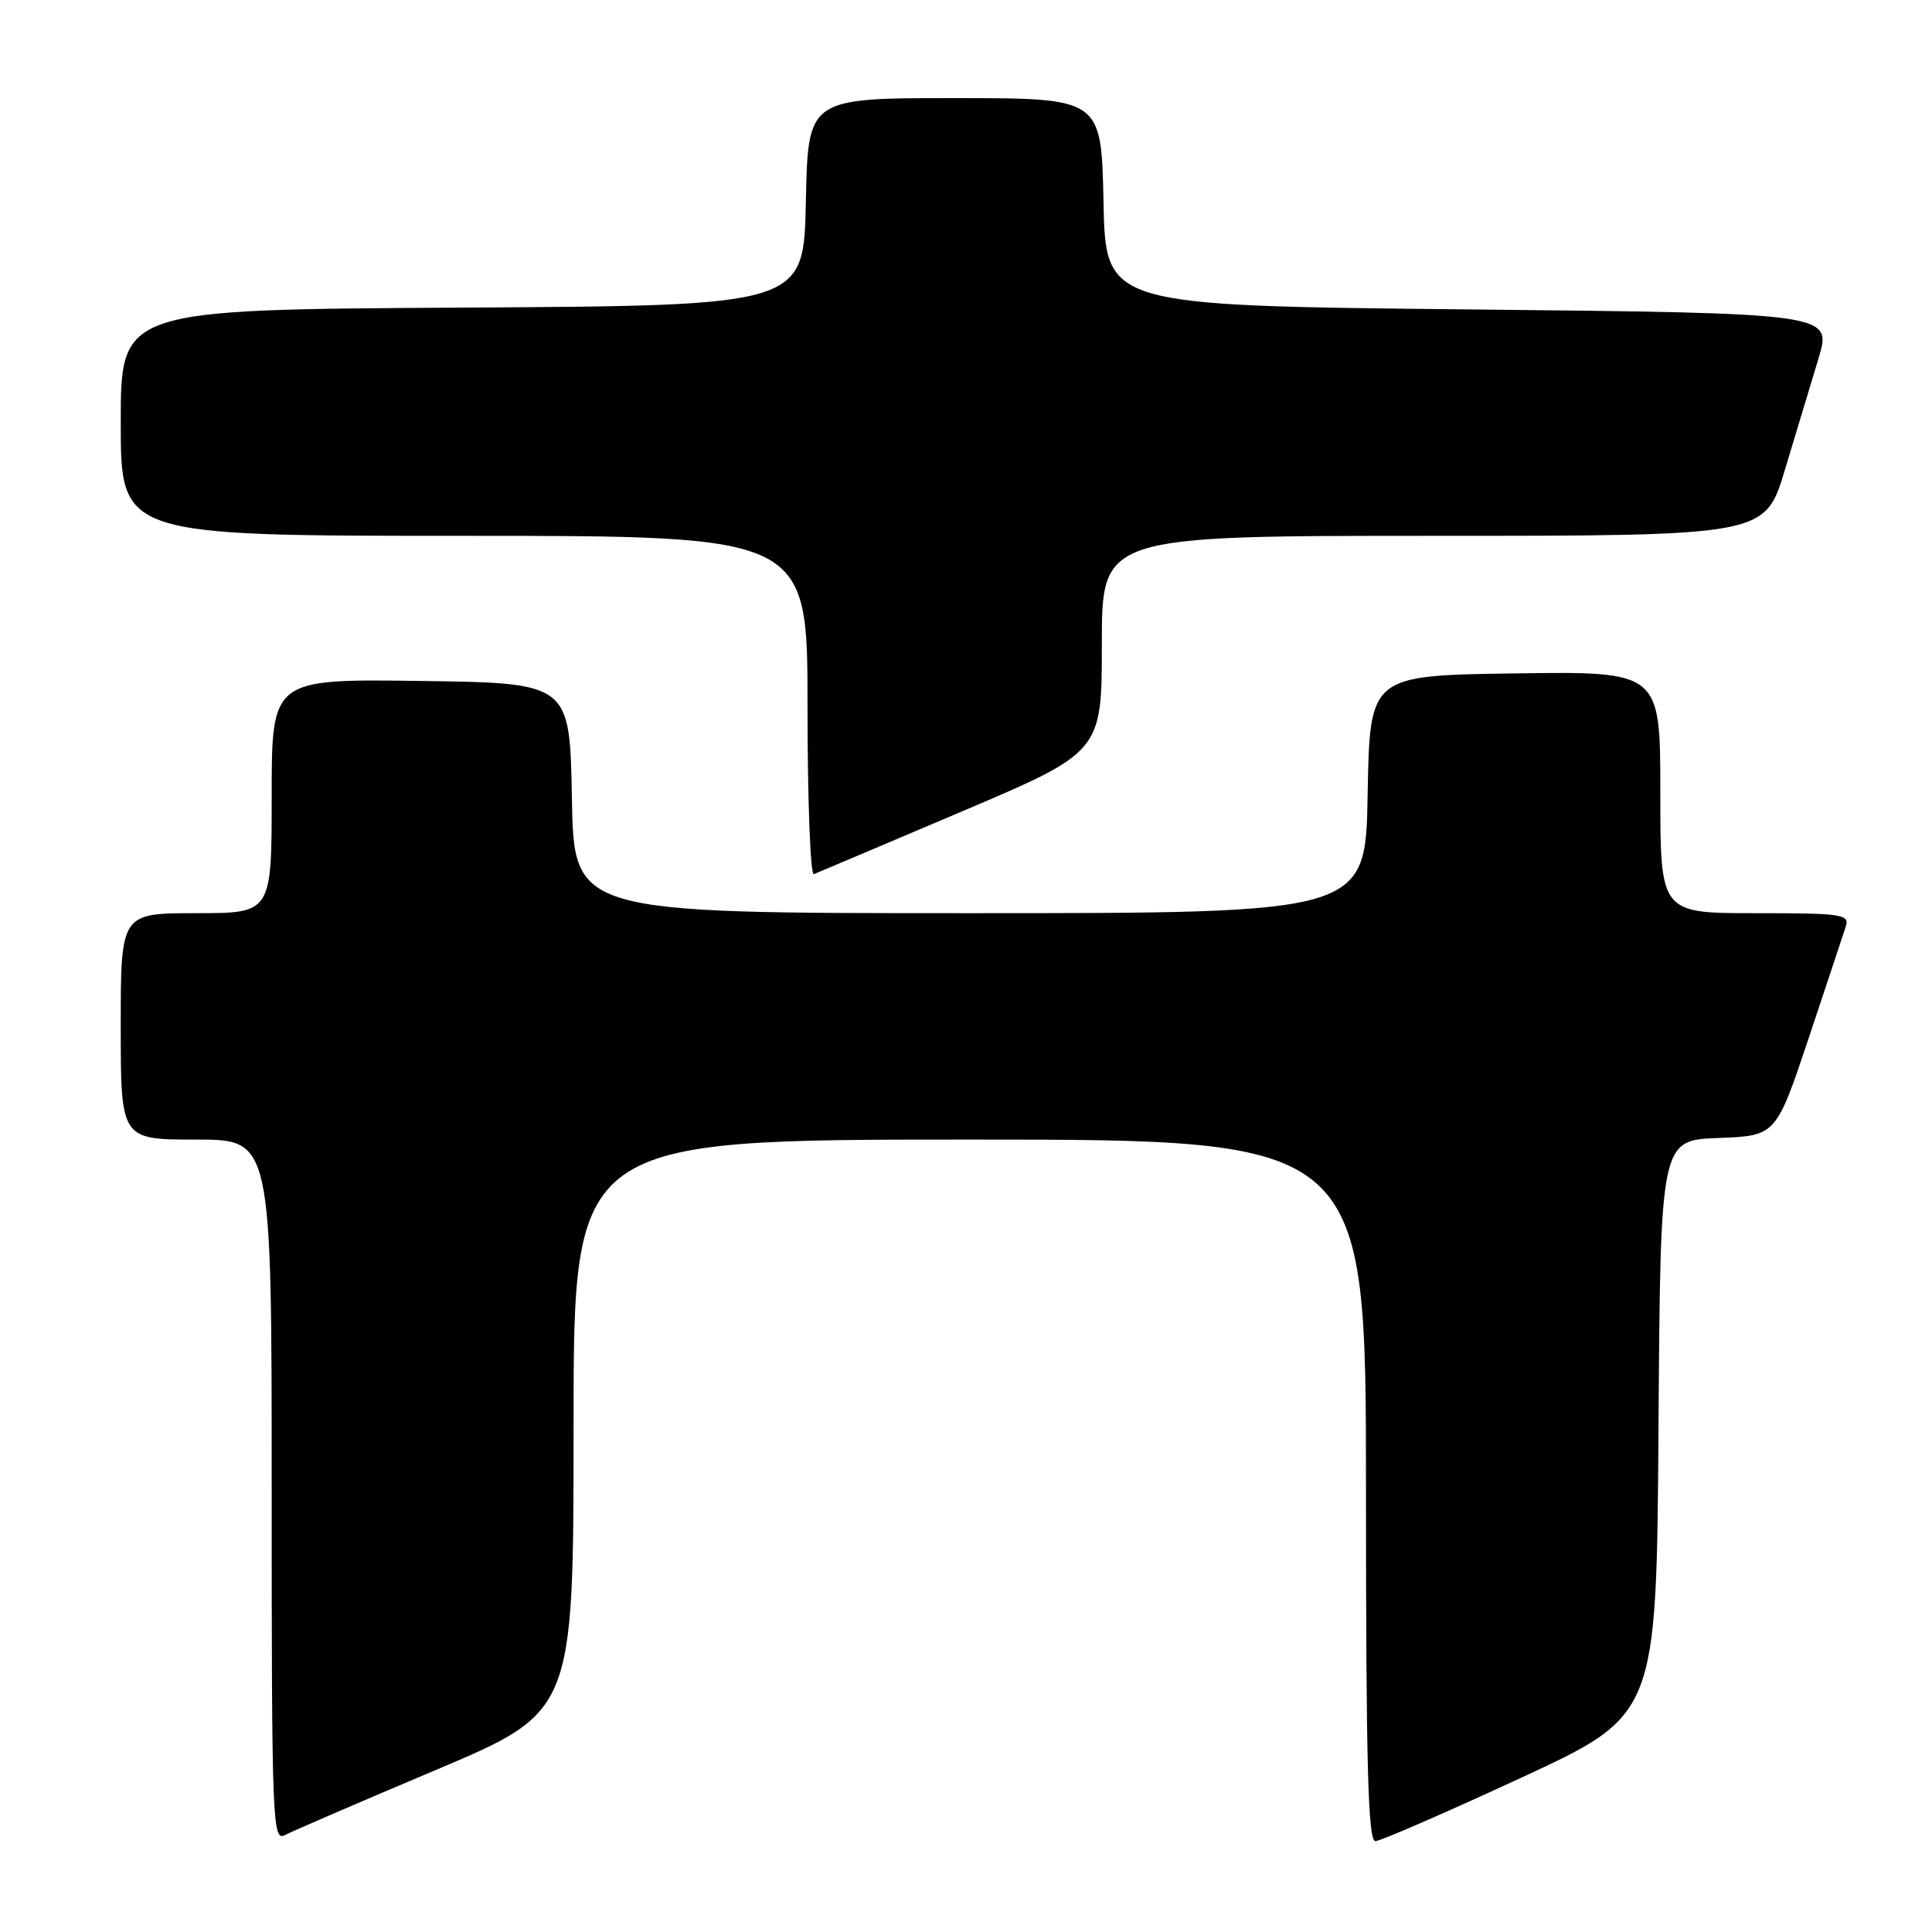 <?xml version="1.0" encoding="UTF-8" standalone="no"?>
<!DOCTYPE svg PUBLIC "-//W3C//DTD SVG 1.1//EN" "http://www.w3.org/Graphics/SVG/1.1/DTD/svg11.dtd" >
<svg xmlns="http://www.w3.org/2000/svg" xmlns:xlink="http://www.w3.org/1999/xlink" version="1.1" viewBox="0 0 256 256">
 <g >
 <path fill="currentColor"
d=" M 57.75 234.53 C 76.00 226.82 76.00 226.82 76.00 188.91 C 76.00 151.00 76.00 151.00 128.50 151.00 C 181.00 151.00 181.00 151.00 181.00 197.50 C 181.00 234.06 181.27 243.99 182.25 243.96 C 182.94 243.94 191.60 240.17 201.50 235.59 C 219.50 227.26 219.50 227.26 219.76 189.17 C 220.02 151.08 220.02 151.08 227.68 150.79 C 235.33 150.50 235.33 150.50 239.68 137.50 C 242.07 130.35 244.27 123.71 244.58 122.75 C 245.09 121.15 244.08 121.00 232.57 121.00 C 220.00 121.00 220.00 121.00 220.00 104.98 C 220.00 88.96 220.00 88.96 200.75 89.23 C 181.50 89.50 181.50 89.50 181.22 105.25 C 180.95 121.00 180.95 121.00 128.50 121.00 C 76.05 121.00 76.05 121.00 75.78 105.75 C 75.50 90.50 75.50 90.50 55.75 90.23 C 36.00 89.96 36.00 89.96 36.00 105.48 C 36.00 121.00 36.00 121.00 26.00 121.00 C 16.00 121.00 16.00 121.00 16.00 136.00 C 16.00 151.00 16.00 151.00 26.00 151.00 C 36.00 151.00 36.00 151.00 36.00 197.54 C 36.00 241.54 36.10 244.02 37.75 243.16 C 38.71 242.65 47.71 238.77 57.75 234.53 Z  M 127.34 107.57 C 146.00 99.65 146.00 99.65 146.00 85.32 C 146.00 71.00 146.00 71.00 189.94 71.00 C 233.88 71.00 233.88 71.00 236.51 62.25 C 237.96 57.44 239.96 50.80 240.96 47.50 C 242.77 41.50 242.77 41.50 194.63 41.00 C 146.50 40.50 146.50 40.50 146.22 26.75 C 145.94 13.00 145.94 13.00 126.50 13.00 C 107.06 13.00 107.06 13.00 106.78 26.75 C 106.50 40.50 106.50 40.50 61.25 40.76 C 16.00 41.02 16.00 41.02 16.00 56.01 C 16.00 71.00 16.00 71.00 61.50 71.00 C 107.00 71.00 107.00 71.00 107.00 93.58 C 107.00 106.00 107.38 116.02 107.84 115.83 C 108.30 115.65 117.07 111.93 127.34 107.57 Z "/>
</g>
</svg>